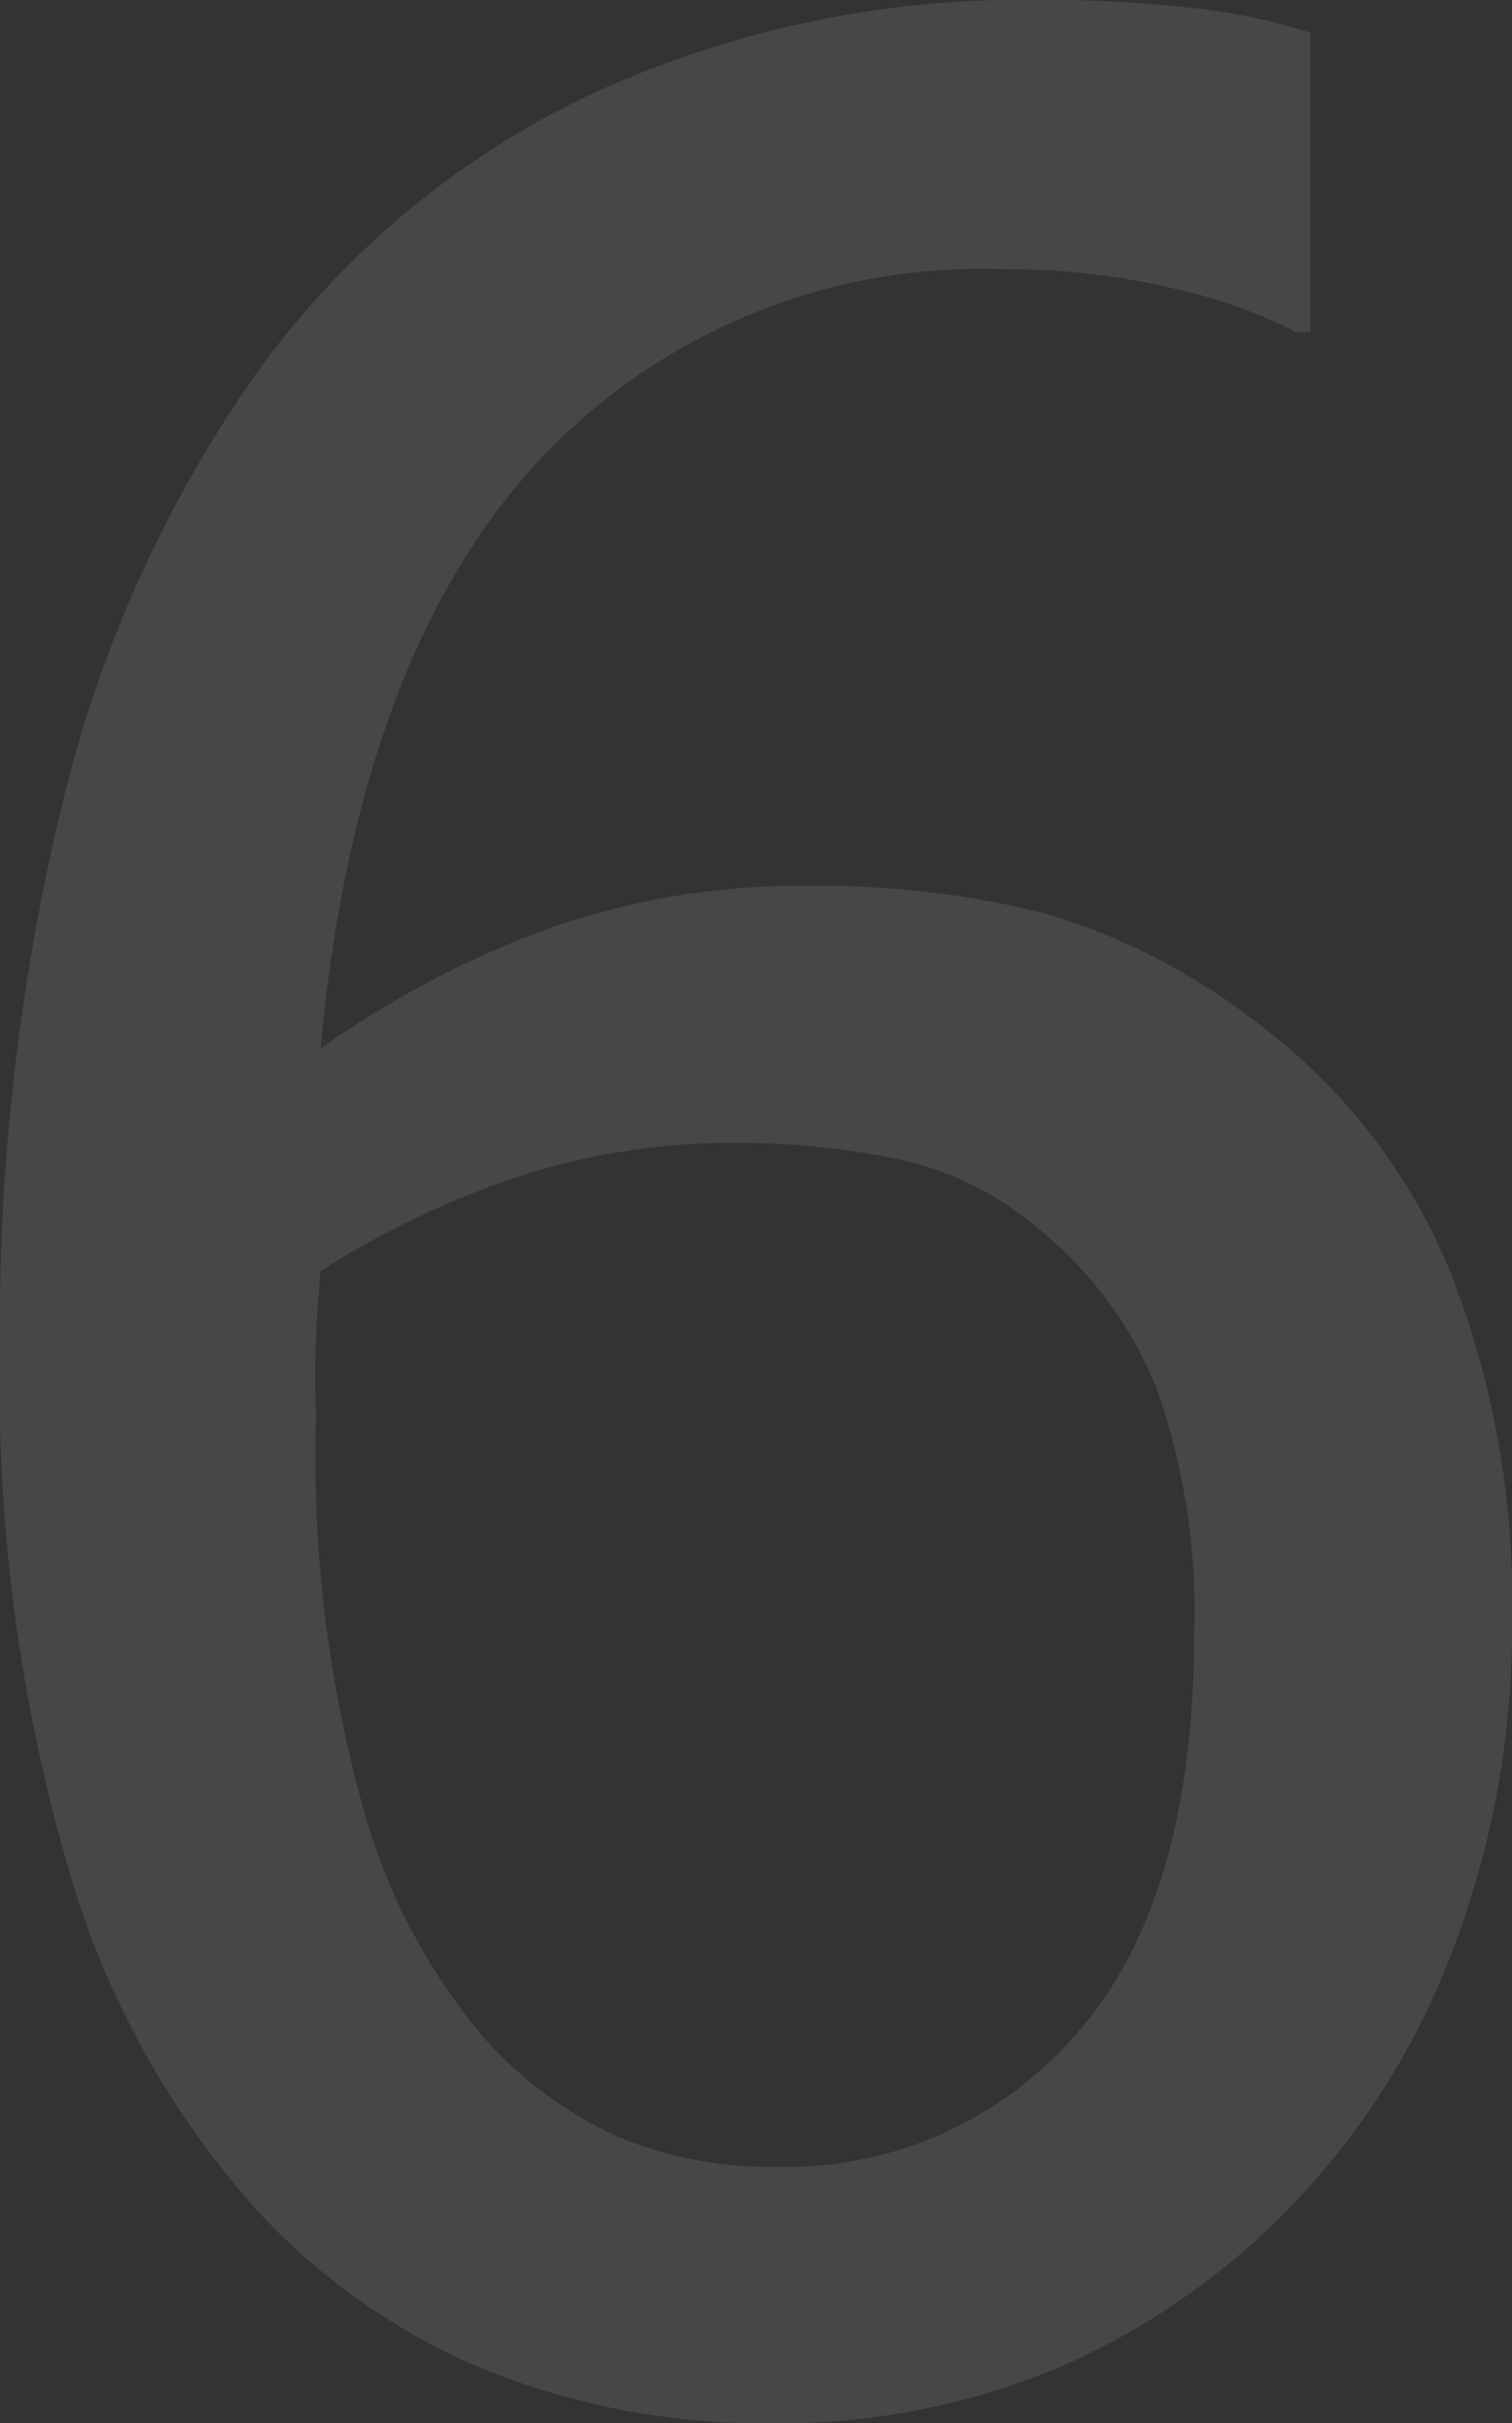 <svg xmlns="http://www.w3.org/2000/svg" viewBox="0 0 42.45 68.03"><rect x="0" y="0" width="42.45" height="68.03" fill="#333333" stroke="none"/><defs><style>.cls-1{opacity:0.1;}.cls-2{fill:#fff;}</style></defs><title>6</title><g id="图层_2" data-name="图层 2"><g id="图层_1-2" data-name="图层 1"><g class="cls-1"><path class="cls-2" d="M42.45,45.44a25.32,25.32,0,0,1-1.67,9.32,20.83,20.83,0,0,1-4.48,7.12,20.23,20.23,0,0,1-6.59,4.59,20.25,20.25,0,0,1-8,1.56,21,21,0,0,1-8.06-1.49,18.24,18.24,0,0,1-6.39-4.44,24.39,24.39,0,0,1-5.3-9.51A48.47,48.47,0,0,1,0,37.92a62.27,62.27,0,0,1,1.76-15.4,35.41,35.41,0,0,1,5.41-12,24.51,24.51,0,0,1,9.18-7.76A28.91,28.91,0,0,1,29.36,0a35.48,35.48,0,0,1,4.09.22,16.71,16.71,0,0,1,3.34.7V9.32h-.4A14.39,14.39,0,0,0,33,8.11a20.08,20.08,0,0,0-4.79-.55A17,17,0,0,0,15,13.07q-5,5.52-6,16.37a27.06,27.06,0,0,1,6.42-3.38,21.13,21.13,0,0,1,7.21-1.19,26.15,26.15,0,0,1,6.7.77,18,18,0,0,1,6,3.1,16.56,16.56,0,0,1,5.36,6.9A25.13,25.13,0,0,1,42.45,45.44Zm-8.92.35A18.87,18.87,0,0,0,32.48,39,11.12,11.12,0,0,0,29,34.37a8.78,8.78,0,0,0-3.89-1.85,22.47,22.47,0,0,0-4.46-.44,19.59,19.59,0,0,0-6,.92A25.18,25.18,0,0,0,9,35.68q-.09,1-.13,1.87t0,2.26a36.86,36.86,0,0,0,1.34,11,17,17,0,0,0,3.32,6.33A11.26,11.26,0,0,0,17.38,60a11.12,11.12,0,0,0,4.33.83,10.77,10.77,0,0,0,8.55-3.78Q33.53,53.31,33.53,45.79Z"/></g></g></g></svg>
